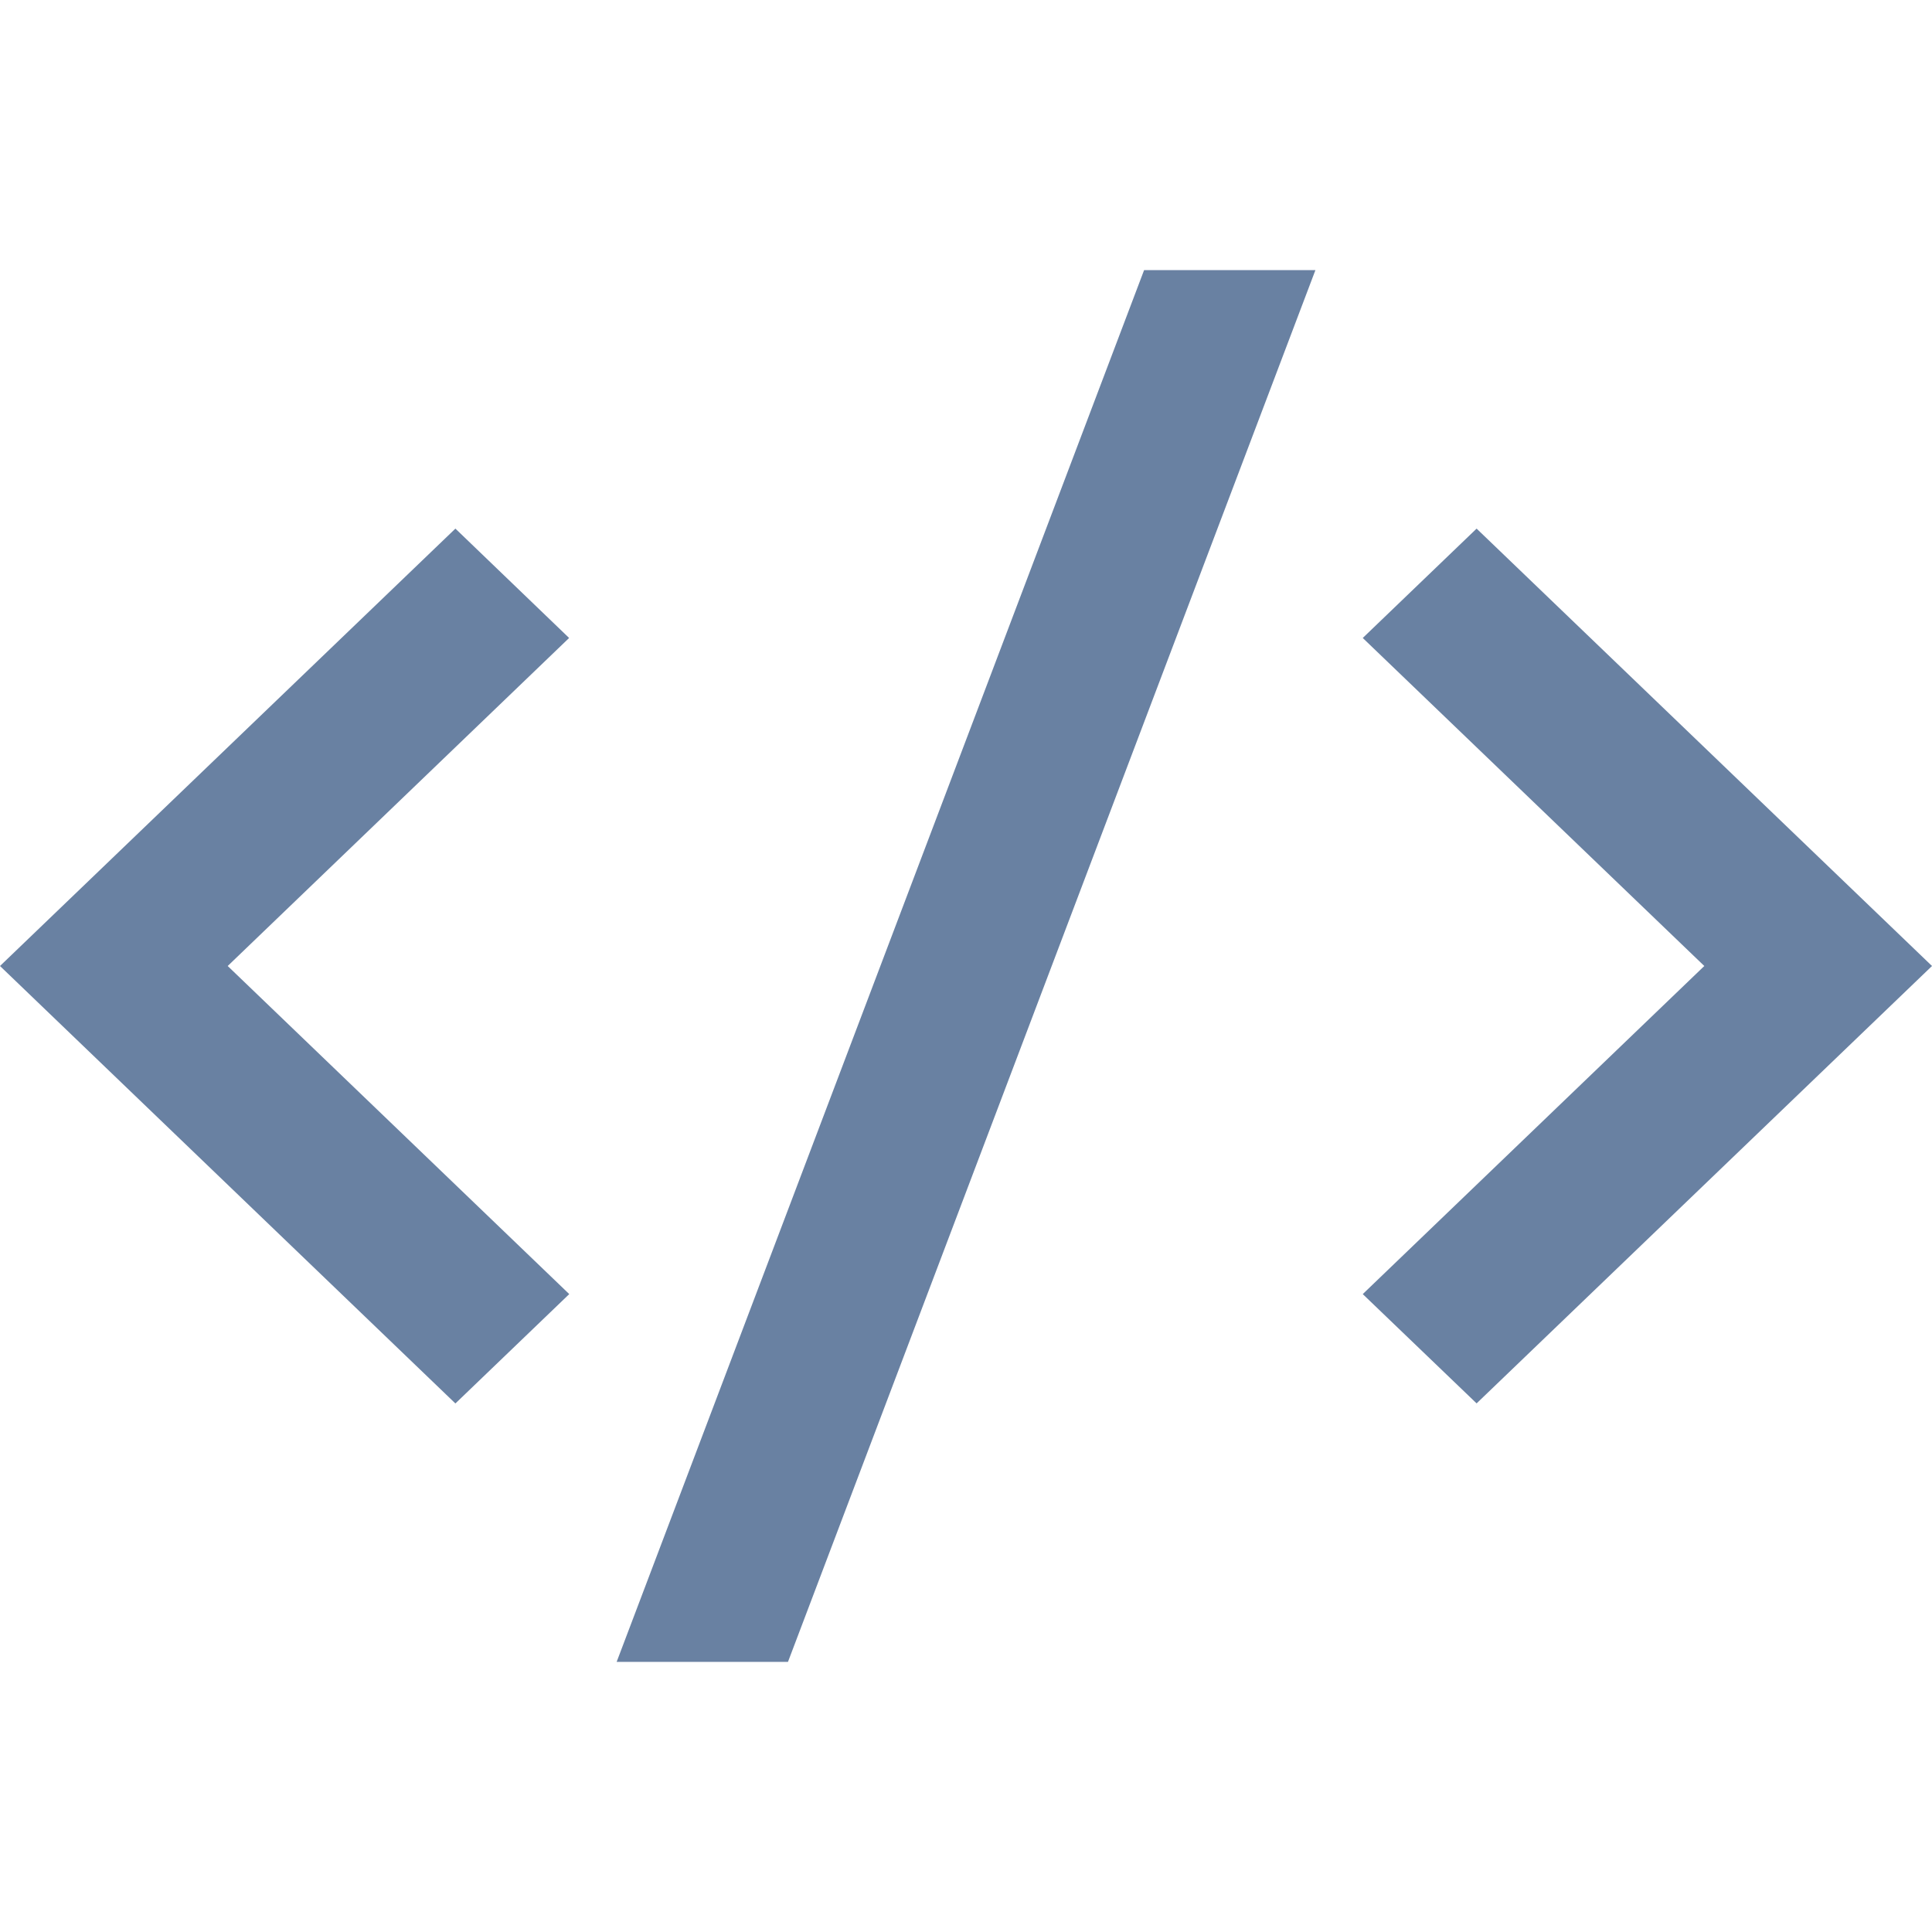 <svg xmlns="http://www.w3.org/2000/svg" width="28" height="28" viewBox="0 0 28 28"><defs><style>.a{fill:none;}.b{fill:#6981a2;}</style></defs><path class="a" d="M0,0H28V28H0Z"/><path class="b" d="M28,13.085l-6.6,6.339L19.75,17.84l4.95-4.755L19.75,8.331,21.4,6.746Zm-24.7,0,4.95,4.755L6.6,19.425,0,13.085,6.6,6.746,8.248,8.331Zm8.12,10.085H8.937L16.581,3h2.483Z" transform="translate(0 0.915)"/></svg>